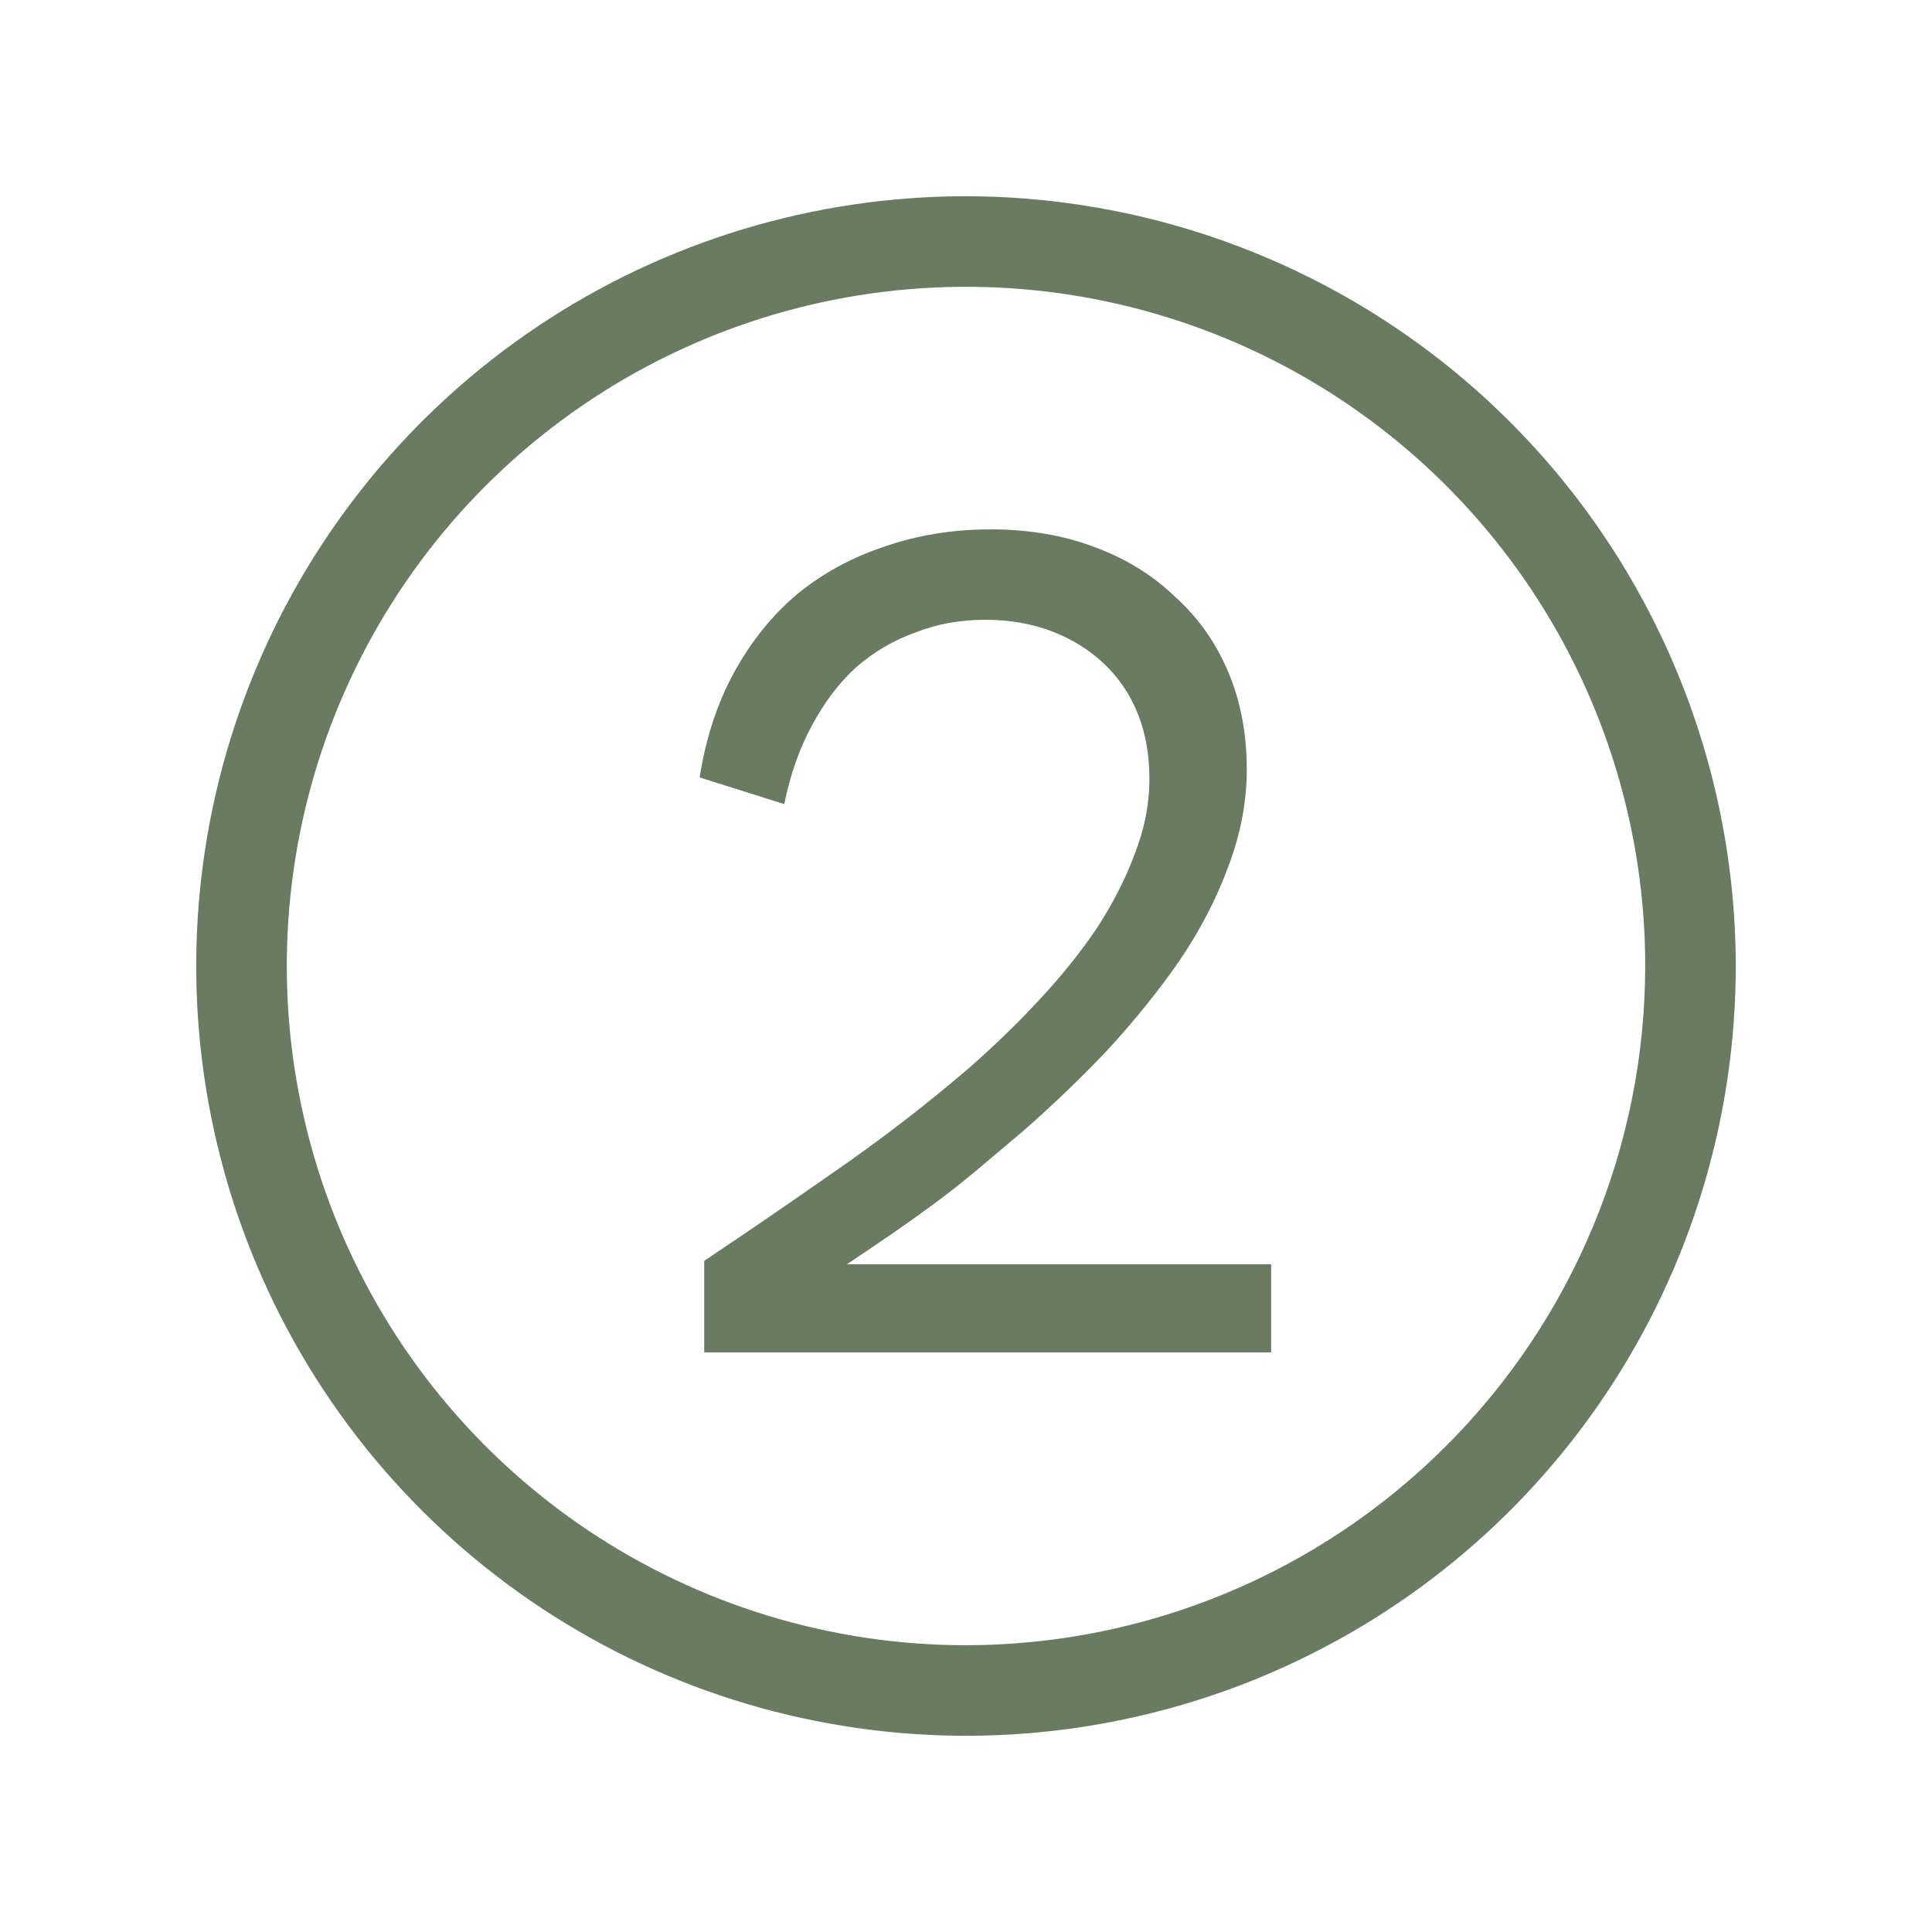 <svg width="30" height="30" viewBox="0 0 30 30" fill="none" xmlns="http://www.w3.org/2000/svg">
<path d="M15 3.047C12.636 3.047 10.325 3.748 8.359 5.061C6.394 6.375 4.861 8.242 3.957 10.426C3.052 12.61 2.815 15.013 3.277 17.332C3.738 19.651 4.876 21.78 6.548 23.452C8.22 25.124 10.349 26.262 12.668 26.723C14.987 27.185 17.39 26.948 19.574 26.043C21.758 25.139 23.625 23.607 24.939 21.641C26.252 19.675 26.953 17.364 26.953 15C26.949 11.831 25.689 8.793 23.448 6.552C21.207 4.311 18.169 3.051 15 3.047ZM15 25.547C12.914 25.547 10.875 24.928 9.14 23.769C7.406 22.61 6.054 20.963 5.256 19.036C4.458 17.109 4.249 14.988 4.656 12.942C5.063 10.896 6.067 9.017 7.542 7.542C9.017 6.067 10.896 5.063 12.942 4.656C14.988 4.249 17.109 4.458 19.036 5.256C20.963 6.054 22.61 7.406 23.769 9.14C24.928 10.875 25.547 12.914 25.547 15C25.544 17.796 24.432 20.477 22.454 22.454C20.477 24.432 17.796 25.544 15 25.547Z" fill="#697B61"/>
<path d="M10.935 21V19.578C11.547 19.17 12.213 18.714 12.934 18.21C13.665 17.706 14.367 17.166 15.04 16.59C15.424 16.254 15.784 15.906 16.119 15.546C16.468 15.174 16.767 14.802 17.02 14.43C17.271 14.046 17.47 13.662 17.613 13.278C17.77 12.882 17.848 12.486 17.848 12.09C17.848 11.718 17.788 11.382 17.668 11.082C17.547 10.782 17.373 10.524 17.145 10.308C16.918 10.092 16.648 9.924 16.335 9.804C16.023 9.684 15.675 9.624 15.291 9.624C14.908 9.624 14.547 9.69 14.211 9.822C13.876 9.942 13.569 10.122 13.293 10.362C13.03 10.602 12.802 10.902 12.61 11.262C12.418 11.61 12.274 12.018 12.178 12.486L10.864 12.072C10.96 11.46 11.139 10.914 11.403 10.434C11.668 9.954 11.992 9.552 12.376 9.228C12.771 8.904 13.222 8.658 13.726 8.49C14.242 8.31 14.793 8.22 15.382 8.22C15.97 8.22 16.503 8.31 16.983 8.49C17.476 8.67 17.895 8.928 18.244 9.264C18.604 9.588 18.88 9.978 19.072 10.434C19.264 10.89 19.36 11.394 19.36 11.946C19.36 12.45 19.264 12.954 19.072 13.458C18.892 13.95 18.64 14.436 18.316 14.916C17.991 15.384 17.619 15.846 17.2 16.302C16.779 16.746 16.335 17.172 15.867 17.58C15.639 17.772 15.412 17.964 15.184 18.156C14.956 18.348 14.727 18.528 14.499 18.696C14.271 18.864 14.043 19.026 13.816 19.182C13.588 19.338 13.366 19.488 13.149 19.632H19.738V21H10.935Z" fill="#697B61"/>
</svg>
